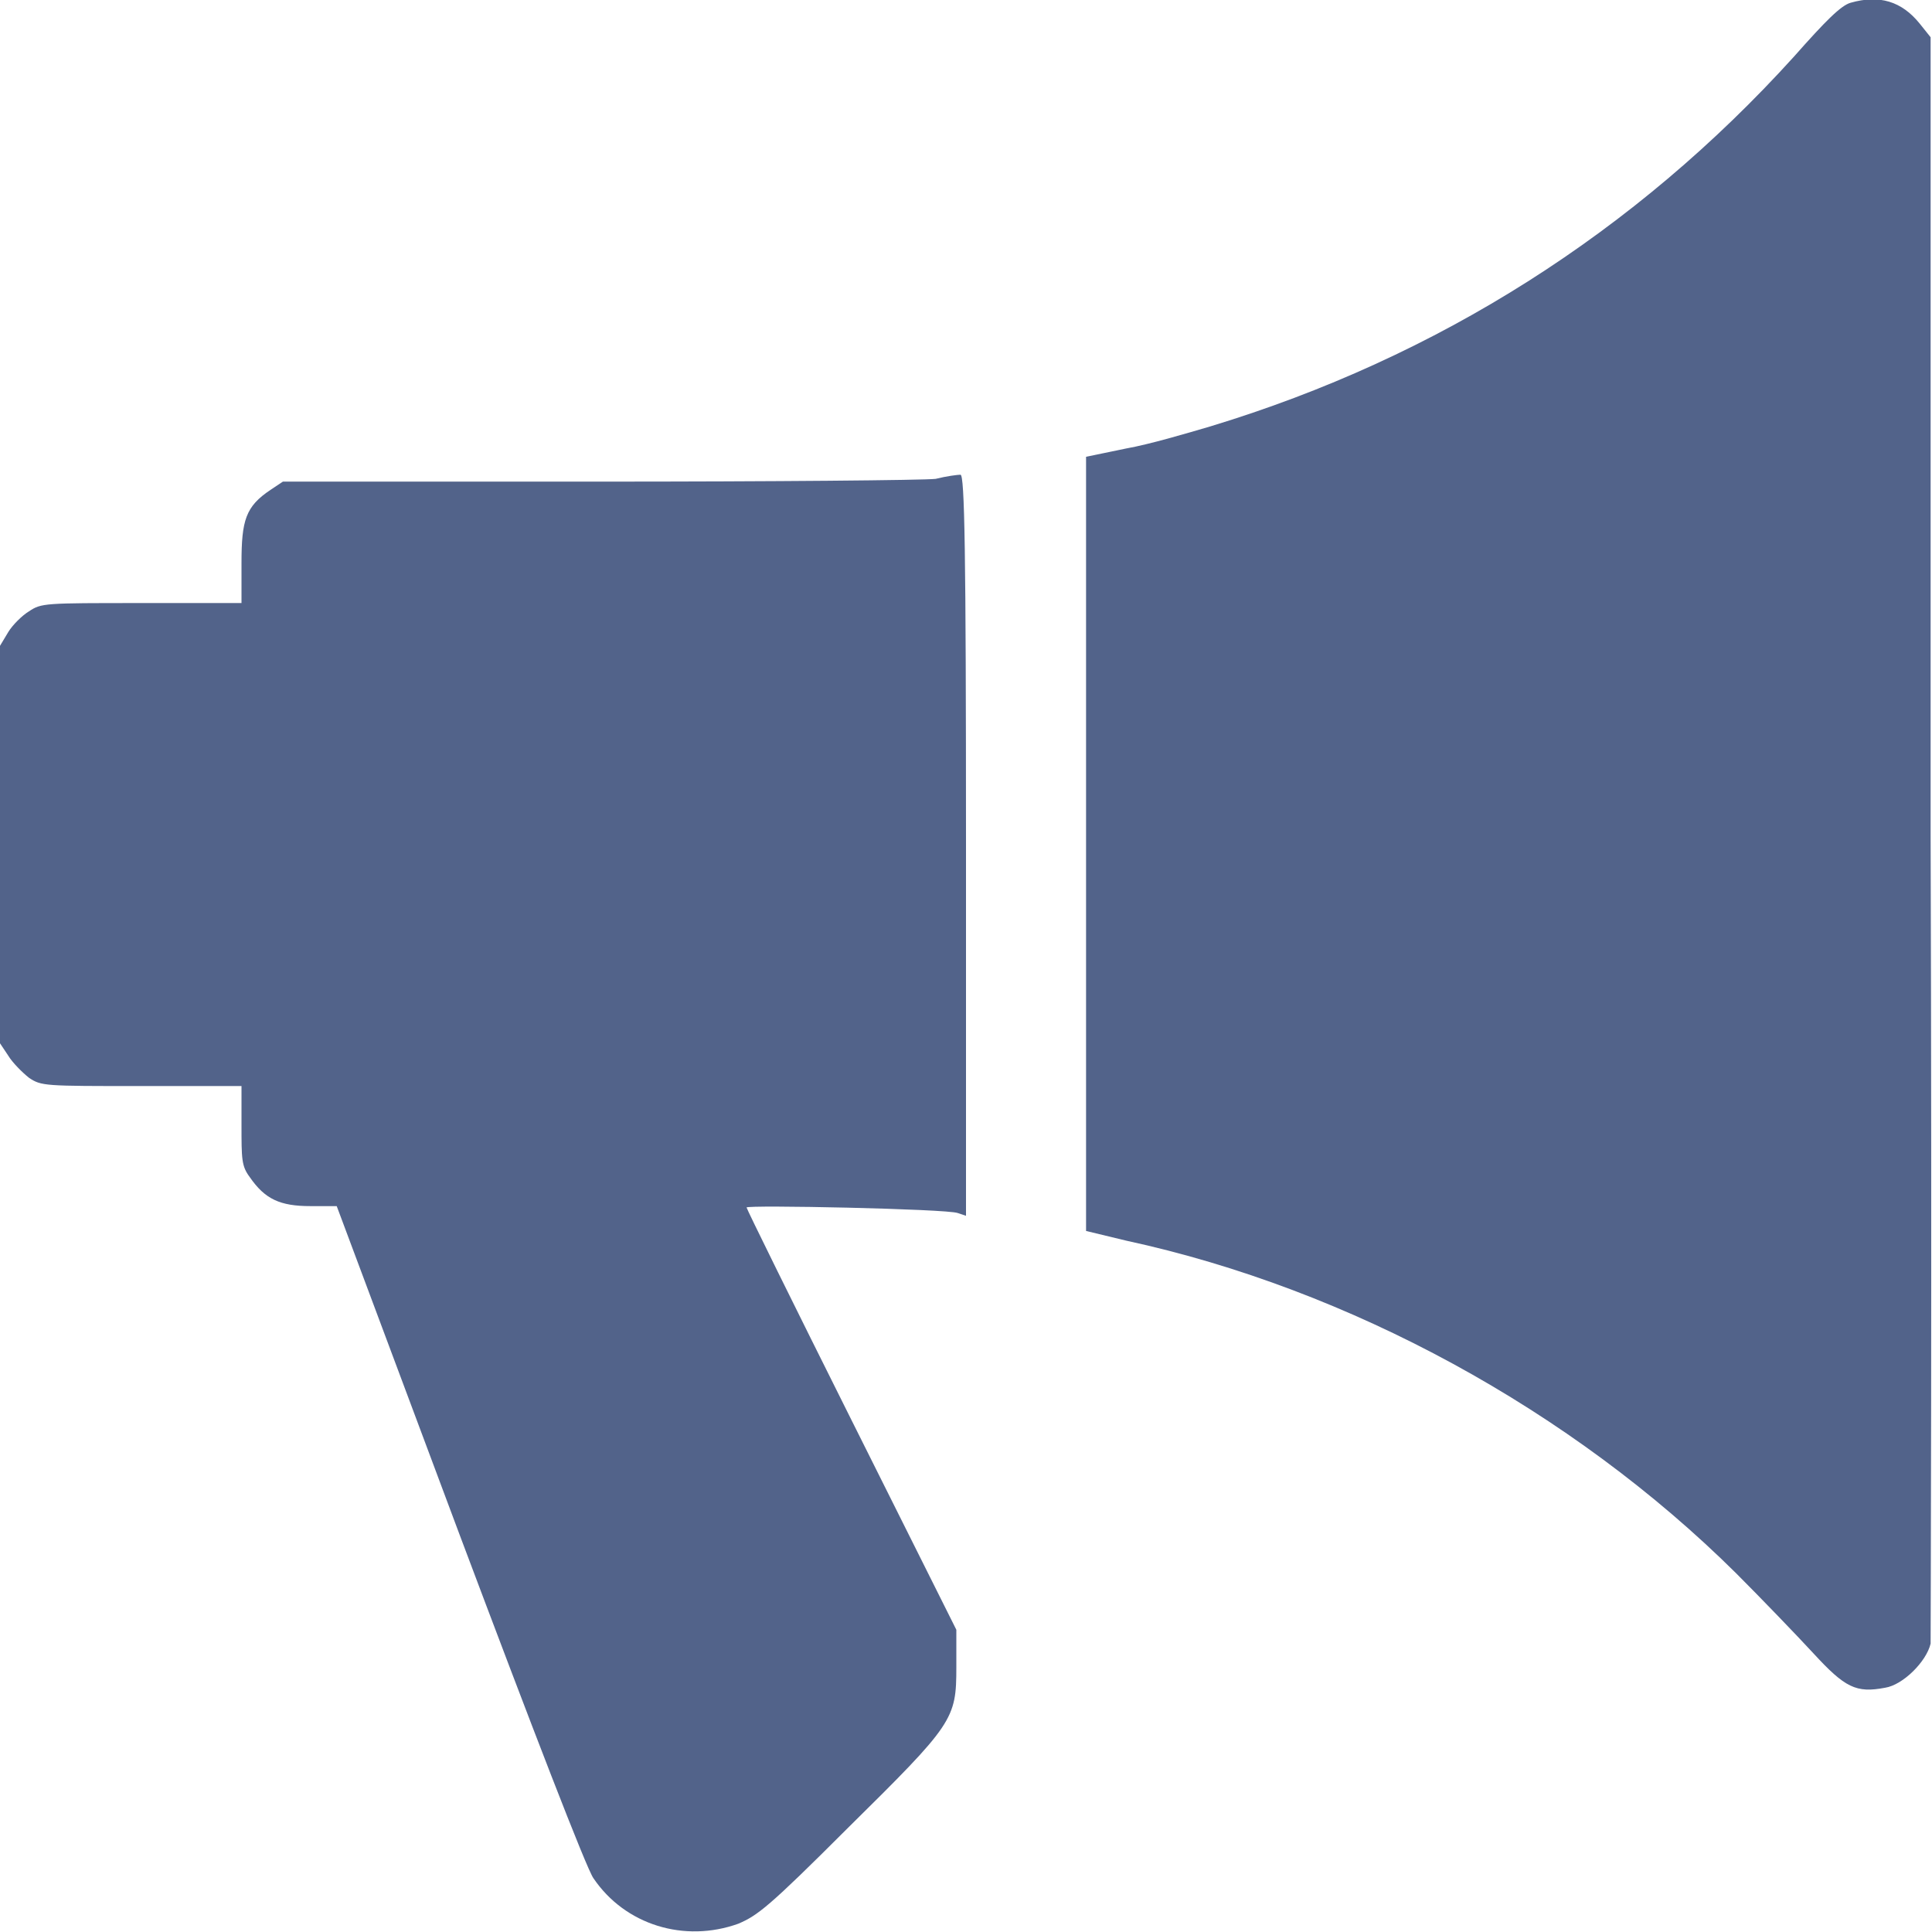 <svg width="14" height="14" viewBox="0 0 14 14" fill="none" xmlns="http://www.w3.org/2000/svg" xmlns:xlink="http://www.w3.org/1999/xlink">
	<desc>
			Created with Pixso.
	</desc>
	<defs/>
	<path id="image 191 (Traced)" d="M13.41 0.02C13.34 0.04 13.23 0.15 13 0.41C11.85 1.68 10.42 2.59 8.77 3.09C8.6 3.14 8.33 3.22 8.16 3.25L7.87 3.31L7.87 6.12L7.87 8.92L8.16 8.99C9.78 9.34 11.39 10.22 12.58 11.4C12.76 11.58 13.02 11.85 13.14 11.98C13.37 12.23 13.45 12.27 13.66 12.23C13.79 12.21 13.96 12.04 13.99 11.91C13.99 11.86 14 9.22 13.99 6.05L13.99 0.27L13.91 0.17C13.78 0.01 13.62 -0.04 13.41 0.02ZM6.78 3.47C6.7 3.48 5.6 3.49 4.34 3.49L2.05 3.49L1.96 3.55C1.78 3.67 1.75 3.77 1.75 4.08L1.75 4.37L1.02 4.37C0.32 4.37 0.3 4.37 0.21 4.43C0.16 4.46 0.09 4.53 0.06 4.58L0 4.68L0 6.12L0 7.56L0.06 7.65C0.09 7.7 0.16 7.77 0.21 7.81C0.3 7.87 0.32 7.87 1.02 7.87L1.75 7.87L1.75 8.15C1.75 8.4 1.75 8.45 1.81 8.53C1.92 8.69 2.03 8.74 2.25 8.74L2.44 8.74L3.33 11.12C3.86 12.53 4.25 13.54 4.3 13.61C4.53 13.95 4.96 14.08 5.35 13.94C5.49 13.88 5.57 13.82 6.14 13.25C6.91 12.49 6.93 12.46 6.93 12.08L6.93 11.81L6.17 10.29C5.75 9.45 5.41 8.76 5.41 8.75C5.41 8.73 6.86 8.76 6.94 8.79L7 8.81L7 6.12C7 3.99 6.99 3.44 6.96 3.44C6.94 3.44 6.86 3.45 6.78 3.47Z" fill="#52638A" fill-opacity="1" fill-rule="evenodd"/>
</svg>
